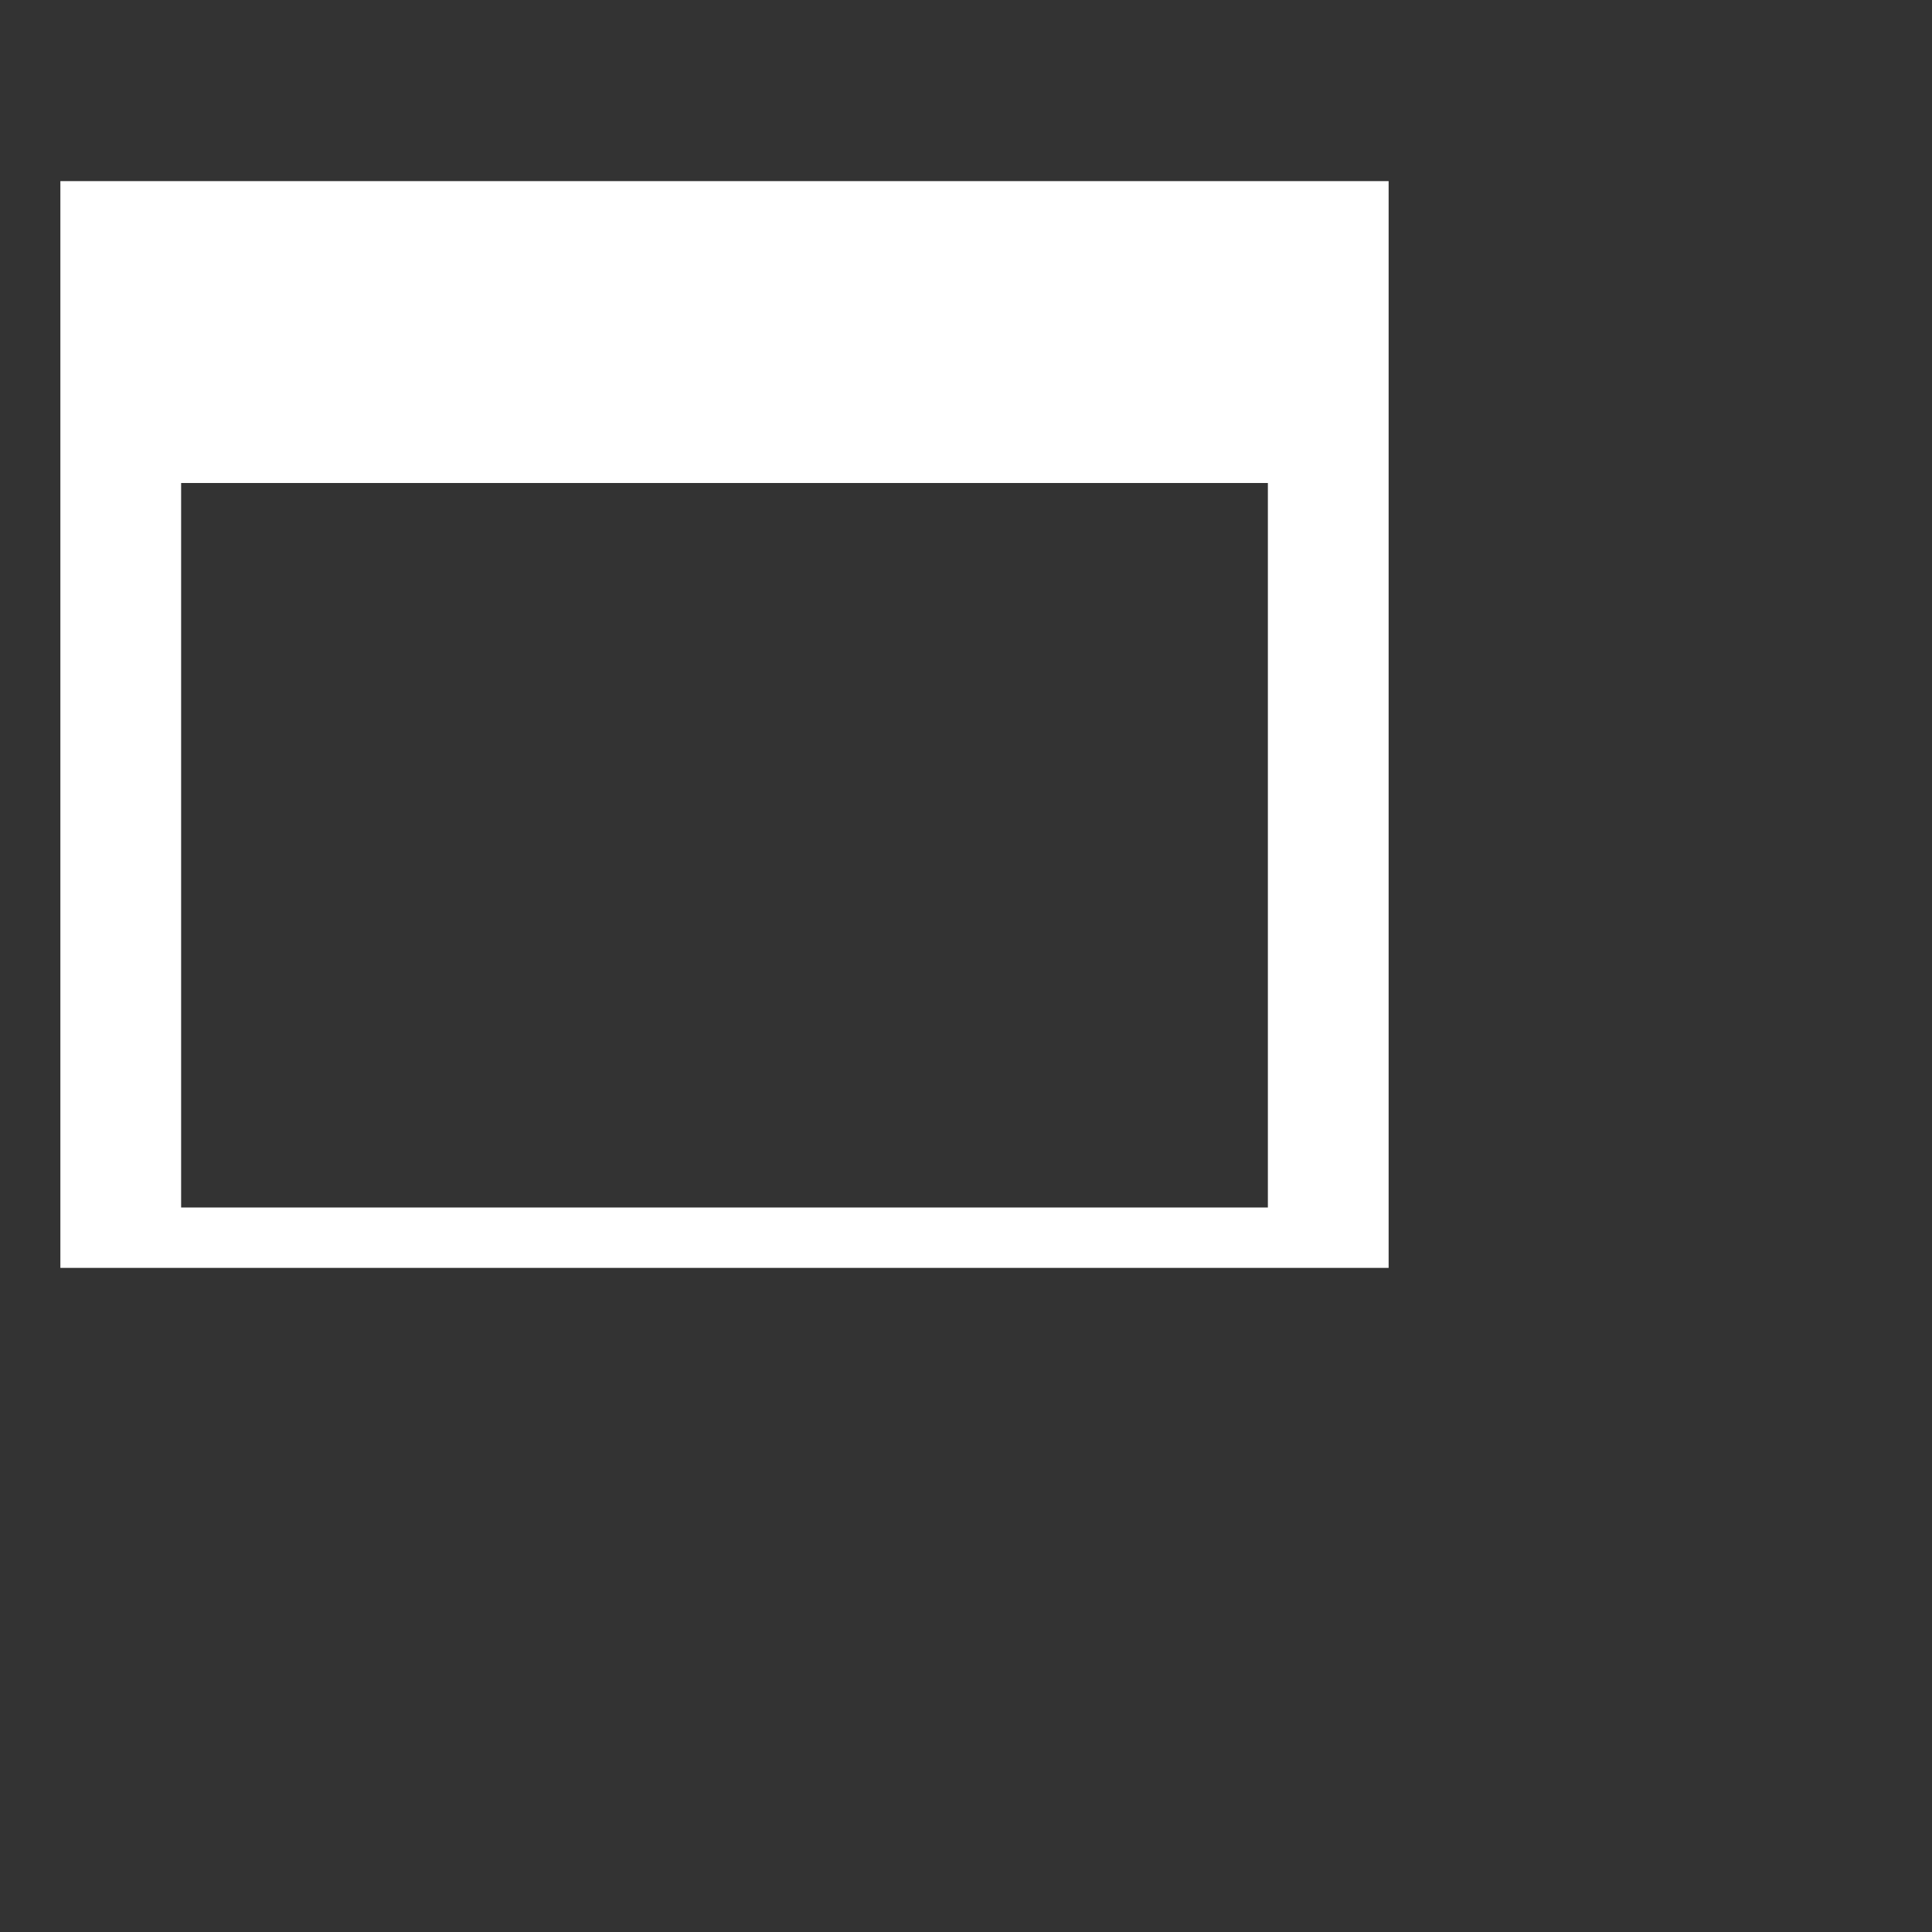 <?xml version="1.0" standalone="no"?>
<svg width="32px" height="32px" viewBox="0 0 32 32" version="1.1" 
    xmlns="http://www.w3.org/2000/svg" 
    xmlns:xlink="http://www.w3.org/1999/xlink">

    <rect x="0" y="0" width="32" height="32" fill="#333333" stroke="none"/>

    <g id="Page-1" stroke="none" stroke-width="1" fill="none" fill-rule="evenodd">
        <g id="dep" transform="translate(0,24) scale(0.1,-0.1)" fill="#ffffff" stroke="none">
            <g id="Page-1">
                <path d="M10 120 l0 -90 110 0 110 0 0 90 0 90 -110 0 -110 0 0 -90z m200 -20 l0 -60 -90 0 -90 0 0 60 0 60 90 0 90 0 0 -60z" id="Shape"/>
            </g>
        </g>
    </g>
</svg>
